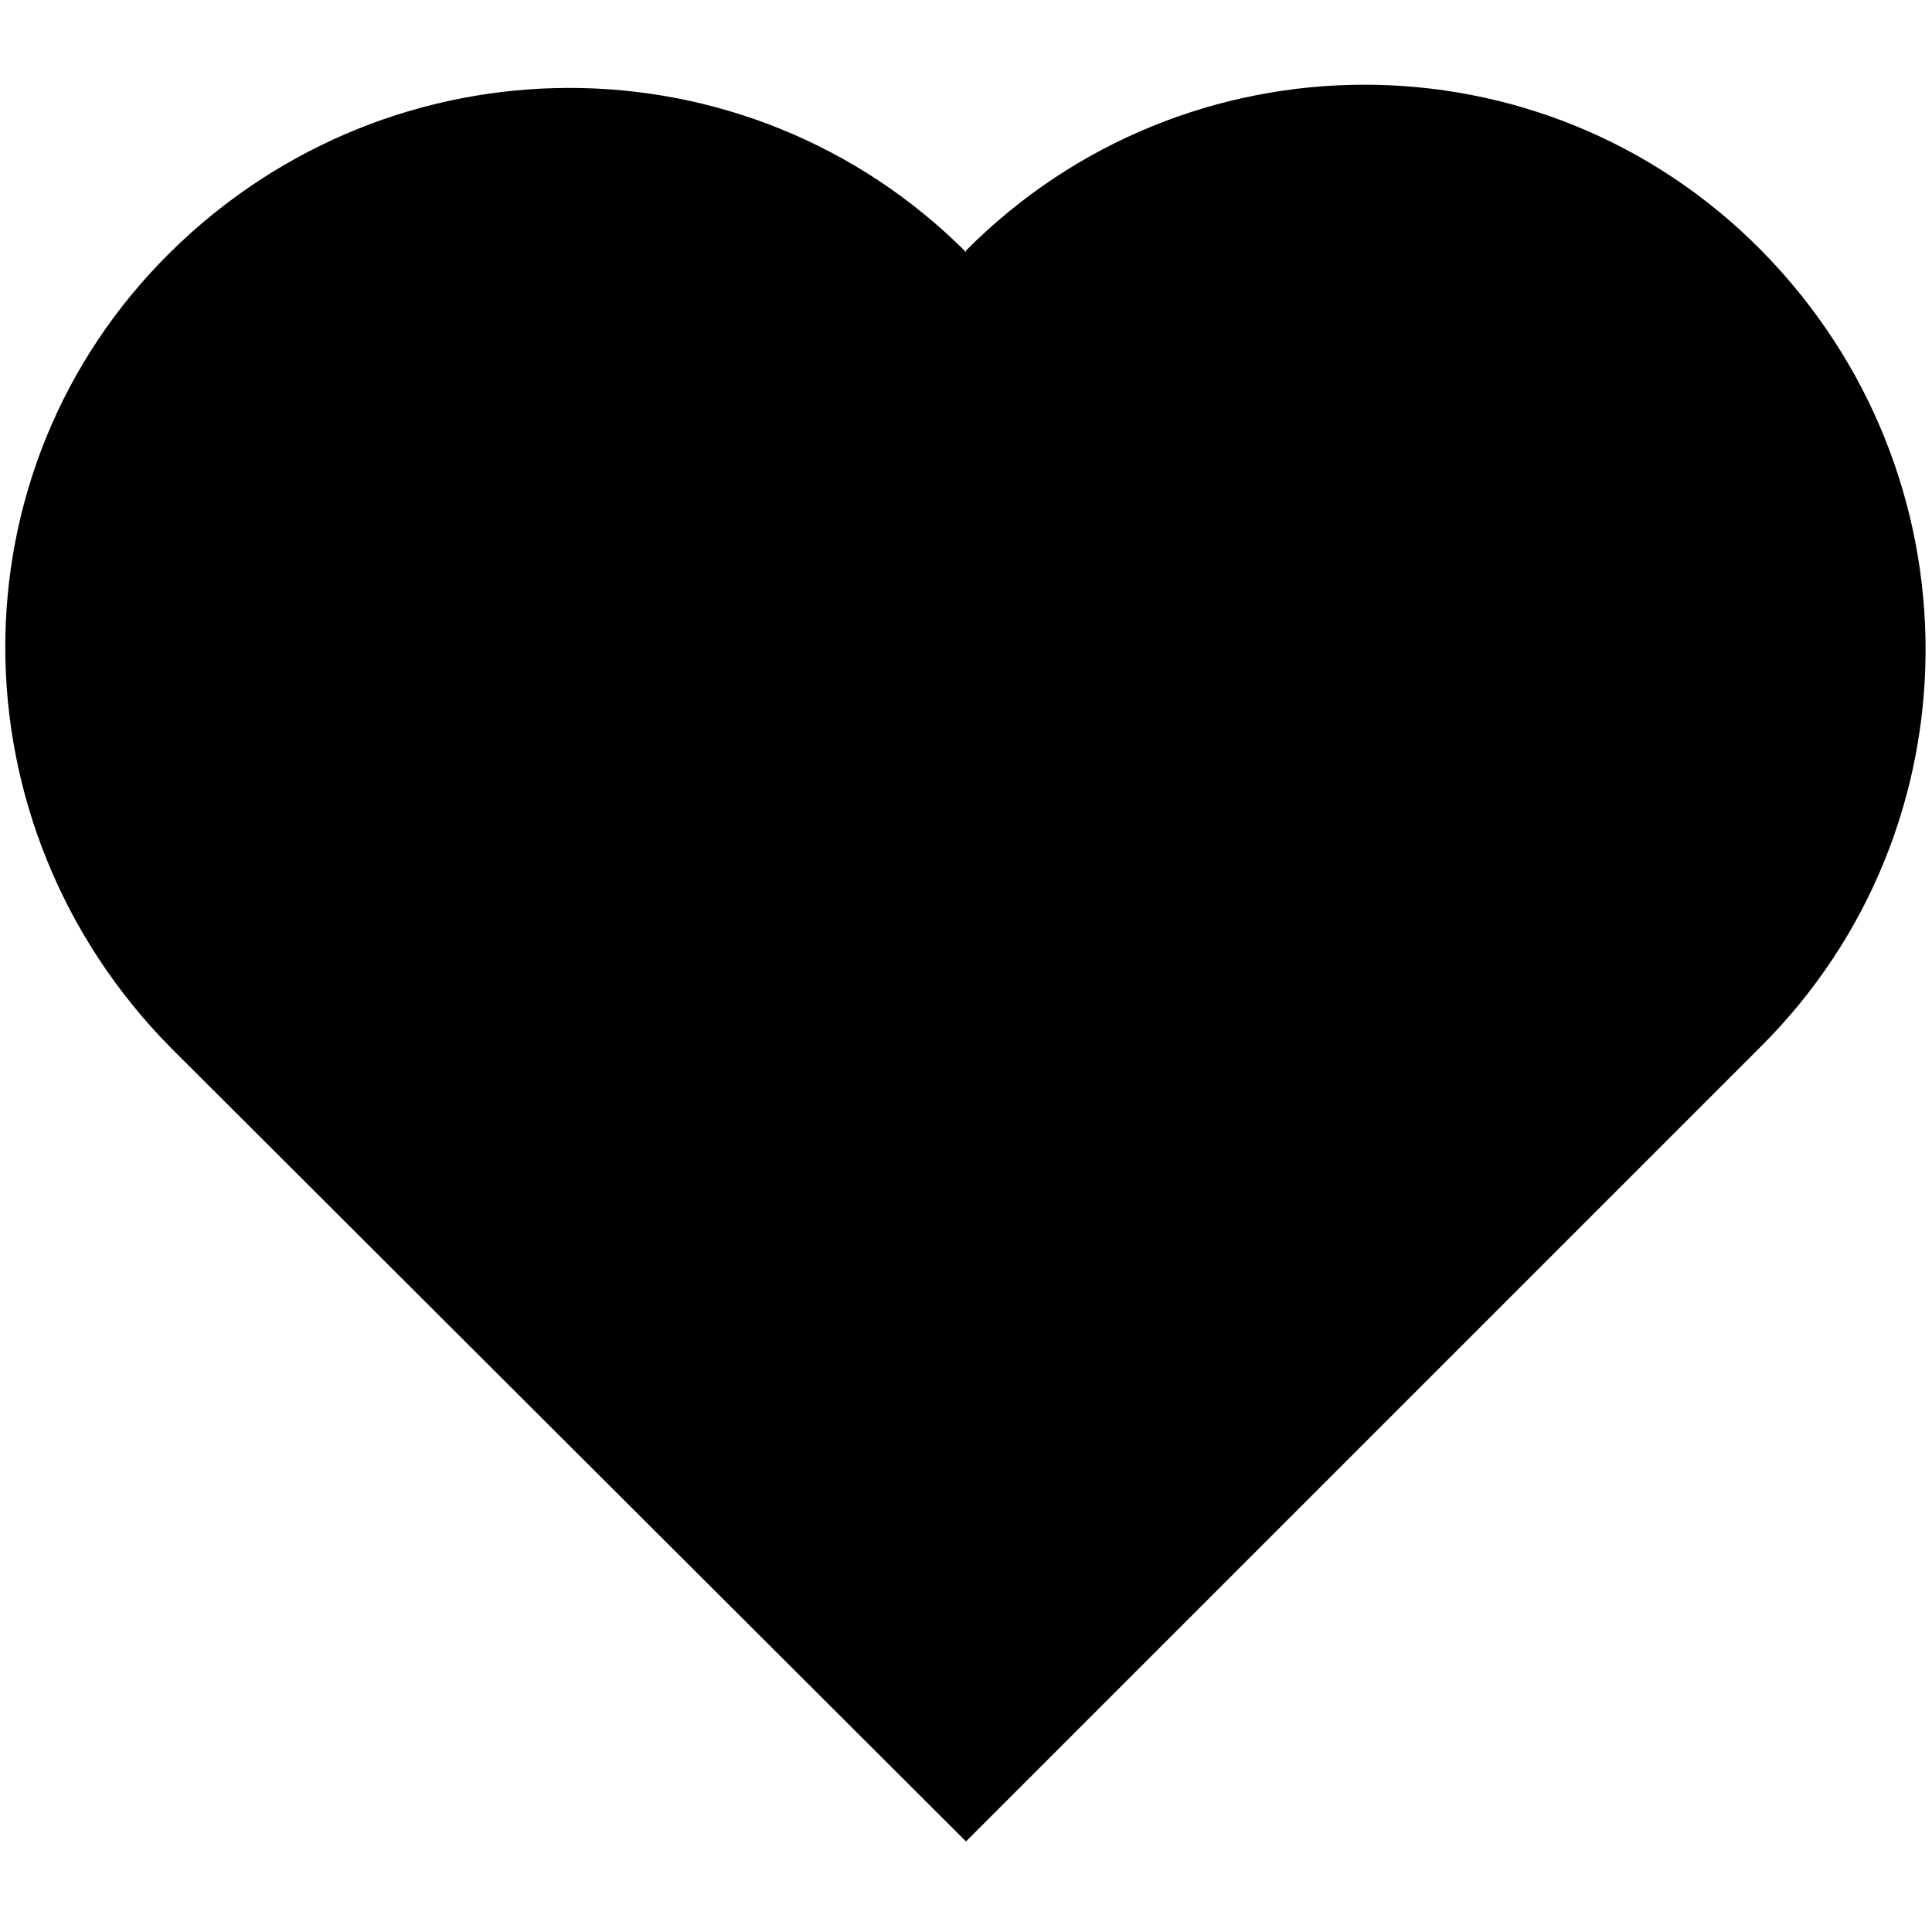 <svg xmlns="http://www.w3.org/2000/svg" viewBox="0 0 128 128">
  <path id="path" d="M64 16.7c-14.5-14.5-38-14.5-52.7 0s-14.5 38 0 52.7L64 122l52.7-52.7c14.5-14.5 14.5-38 0-52.7S78.5 2 64 16.6z" class="st0"/>
</svg>
